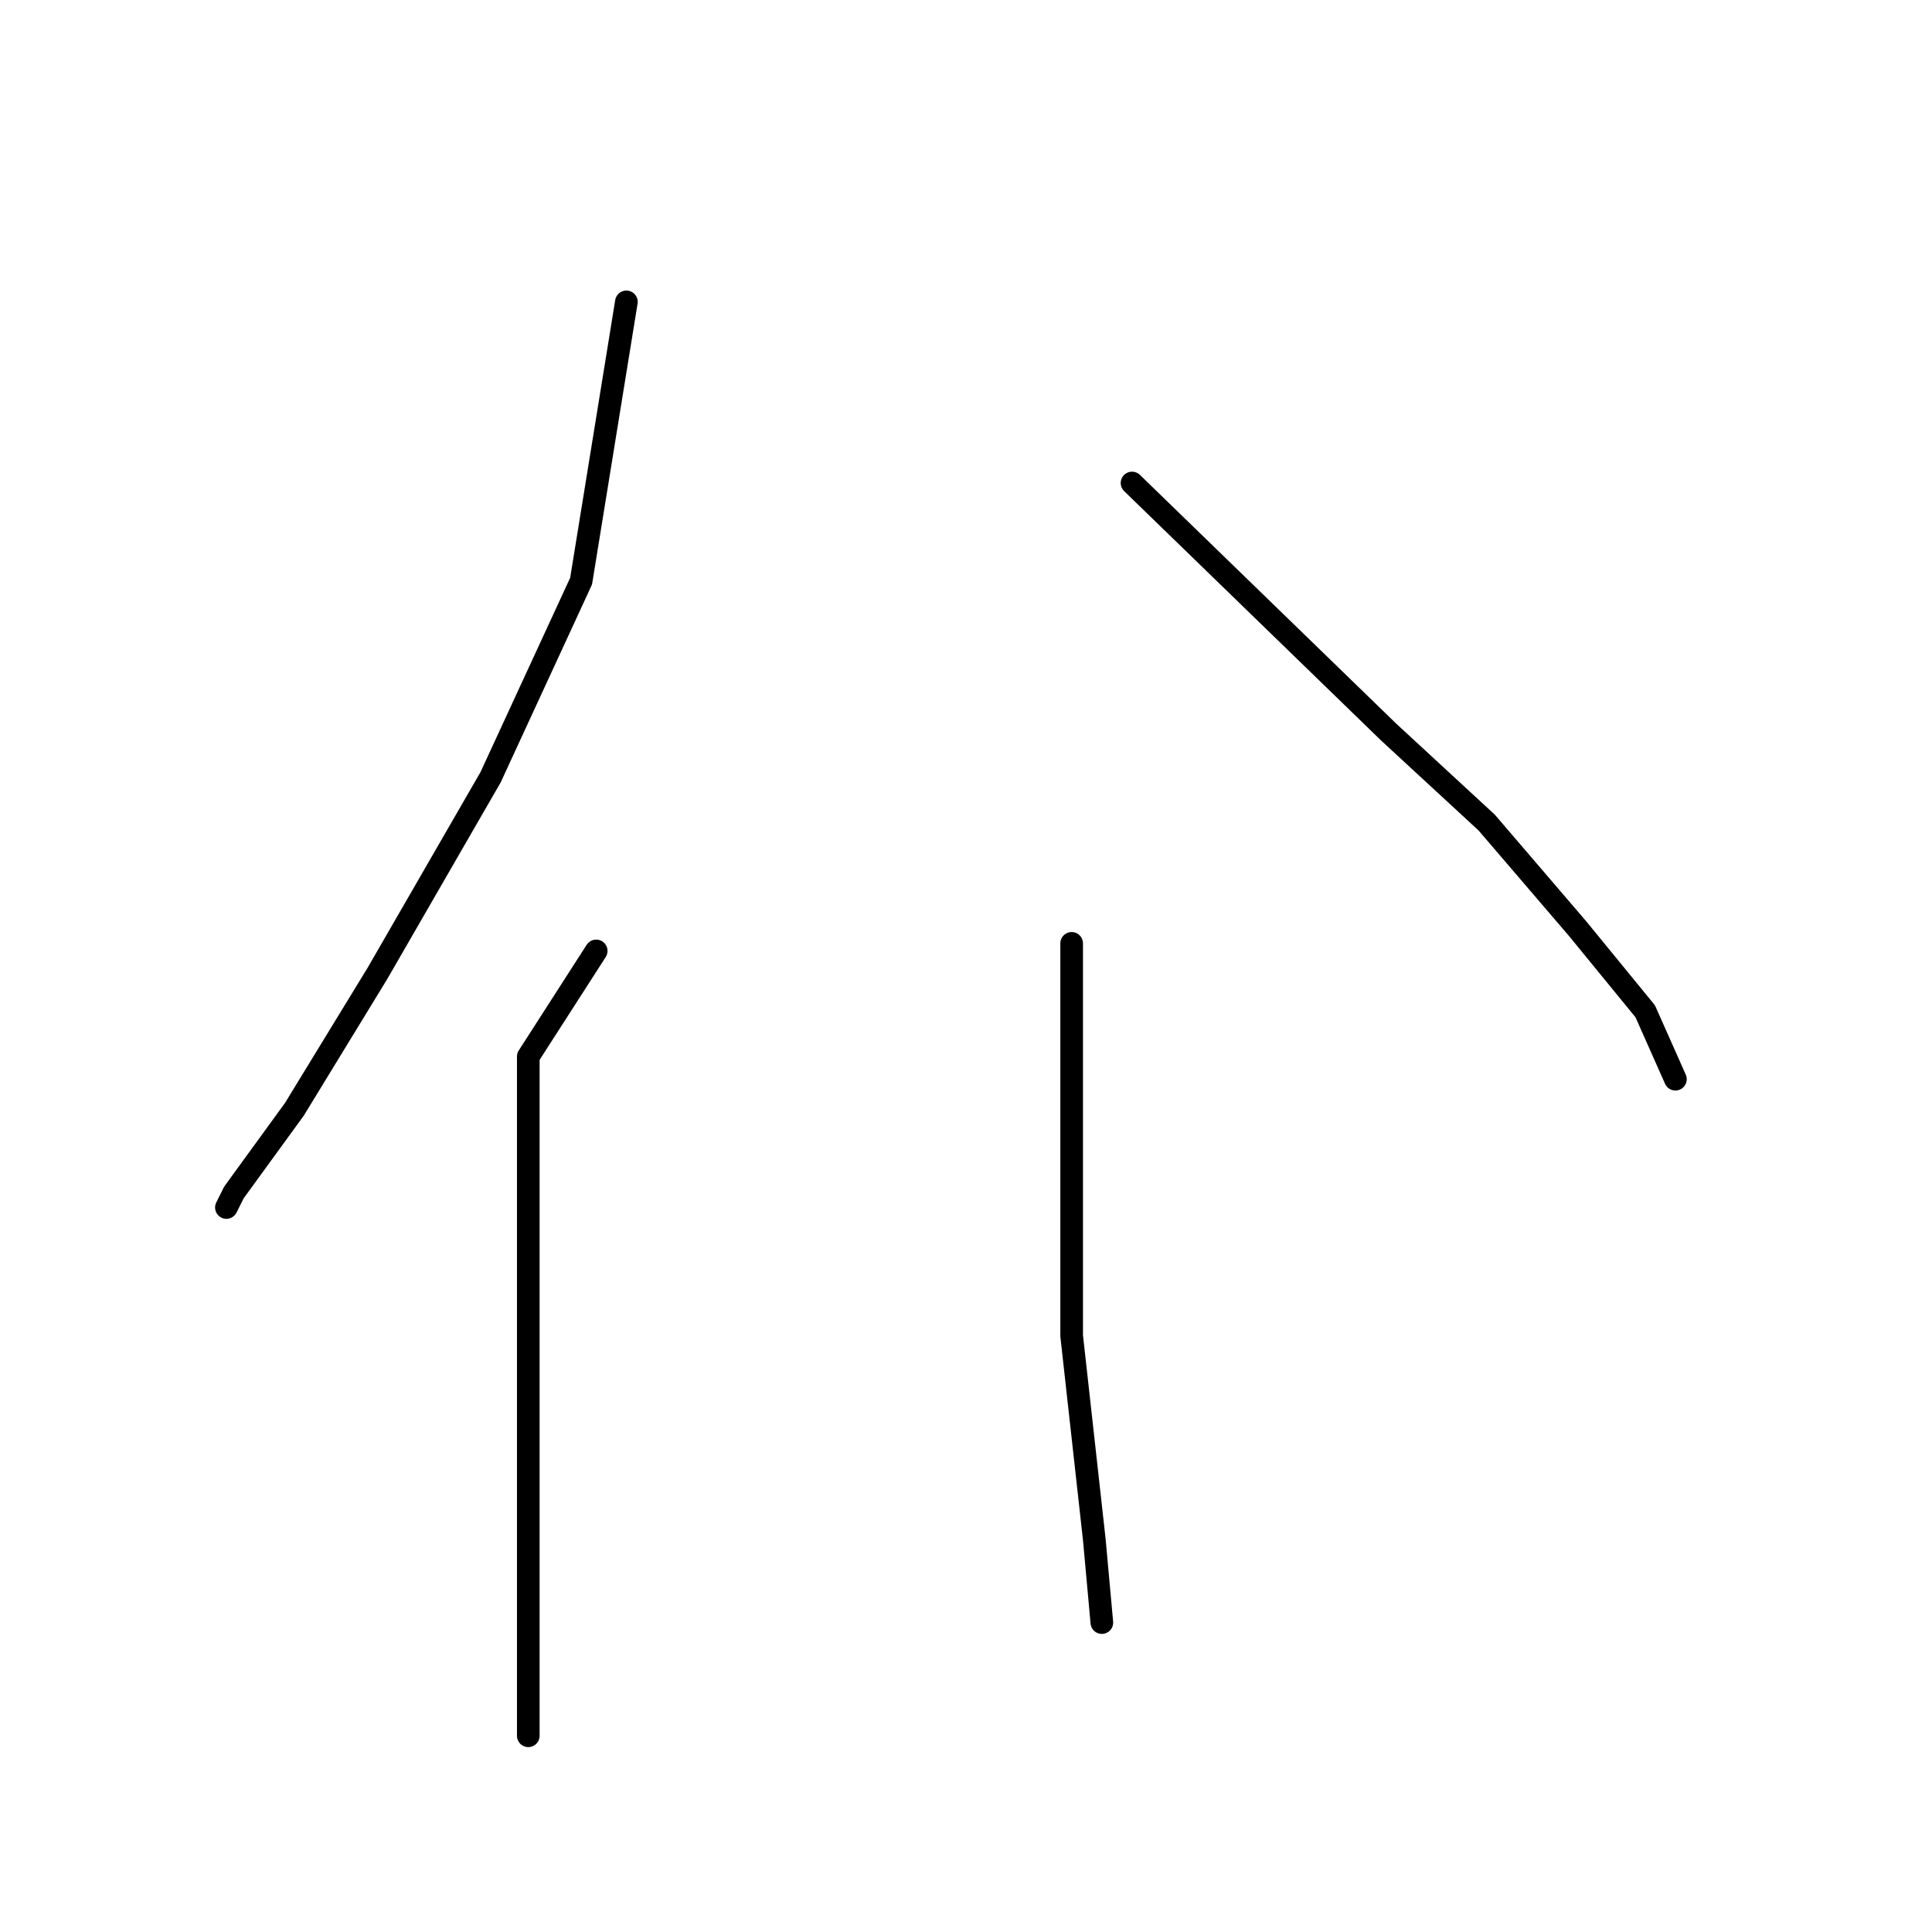 <?xml version="1.0" standalone="no"?>
    <svg width="256" height="256" xmlns="http://www.w3.org/2000/svg" version="1.1">
    <polyline stroke="black" stroke-width="3" stroke-linecap="round" fill="transparent" stroke-linejoin="round" points="83 40 77 77 65 103 50 129 39 147 31 158 30 160 30 160 " />
        <polyline stroke="black" stroke-width="3" stroke-linecap="round" fill="transparent" stroke-linejoin="round" points="150 64 184 97 197 109 209 123 218 134 222 143 222 143 " />
        <polyline stroke="black" stroke-width="3" stroke-linecap="round" fill="transparent" stroke-linejoin="round" points="79 126 70 140 70 149 70 167 70 187 70 208 70 225 70 230 70 230 " />
        <polyline stroke="black" stroke-width="3" stroke-linecap="round" fill="transparent" stroke-linejoin="round" points="142 125 142 156 142 177 145 204 146 215 146 215 " />
        </svg>